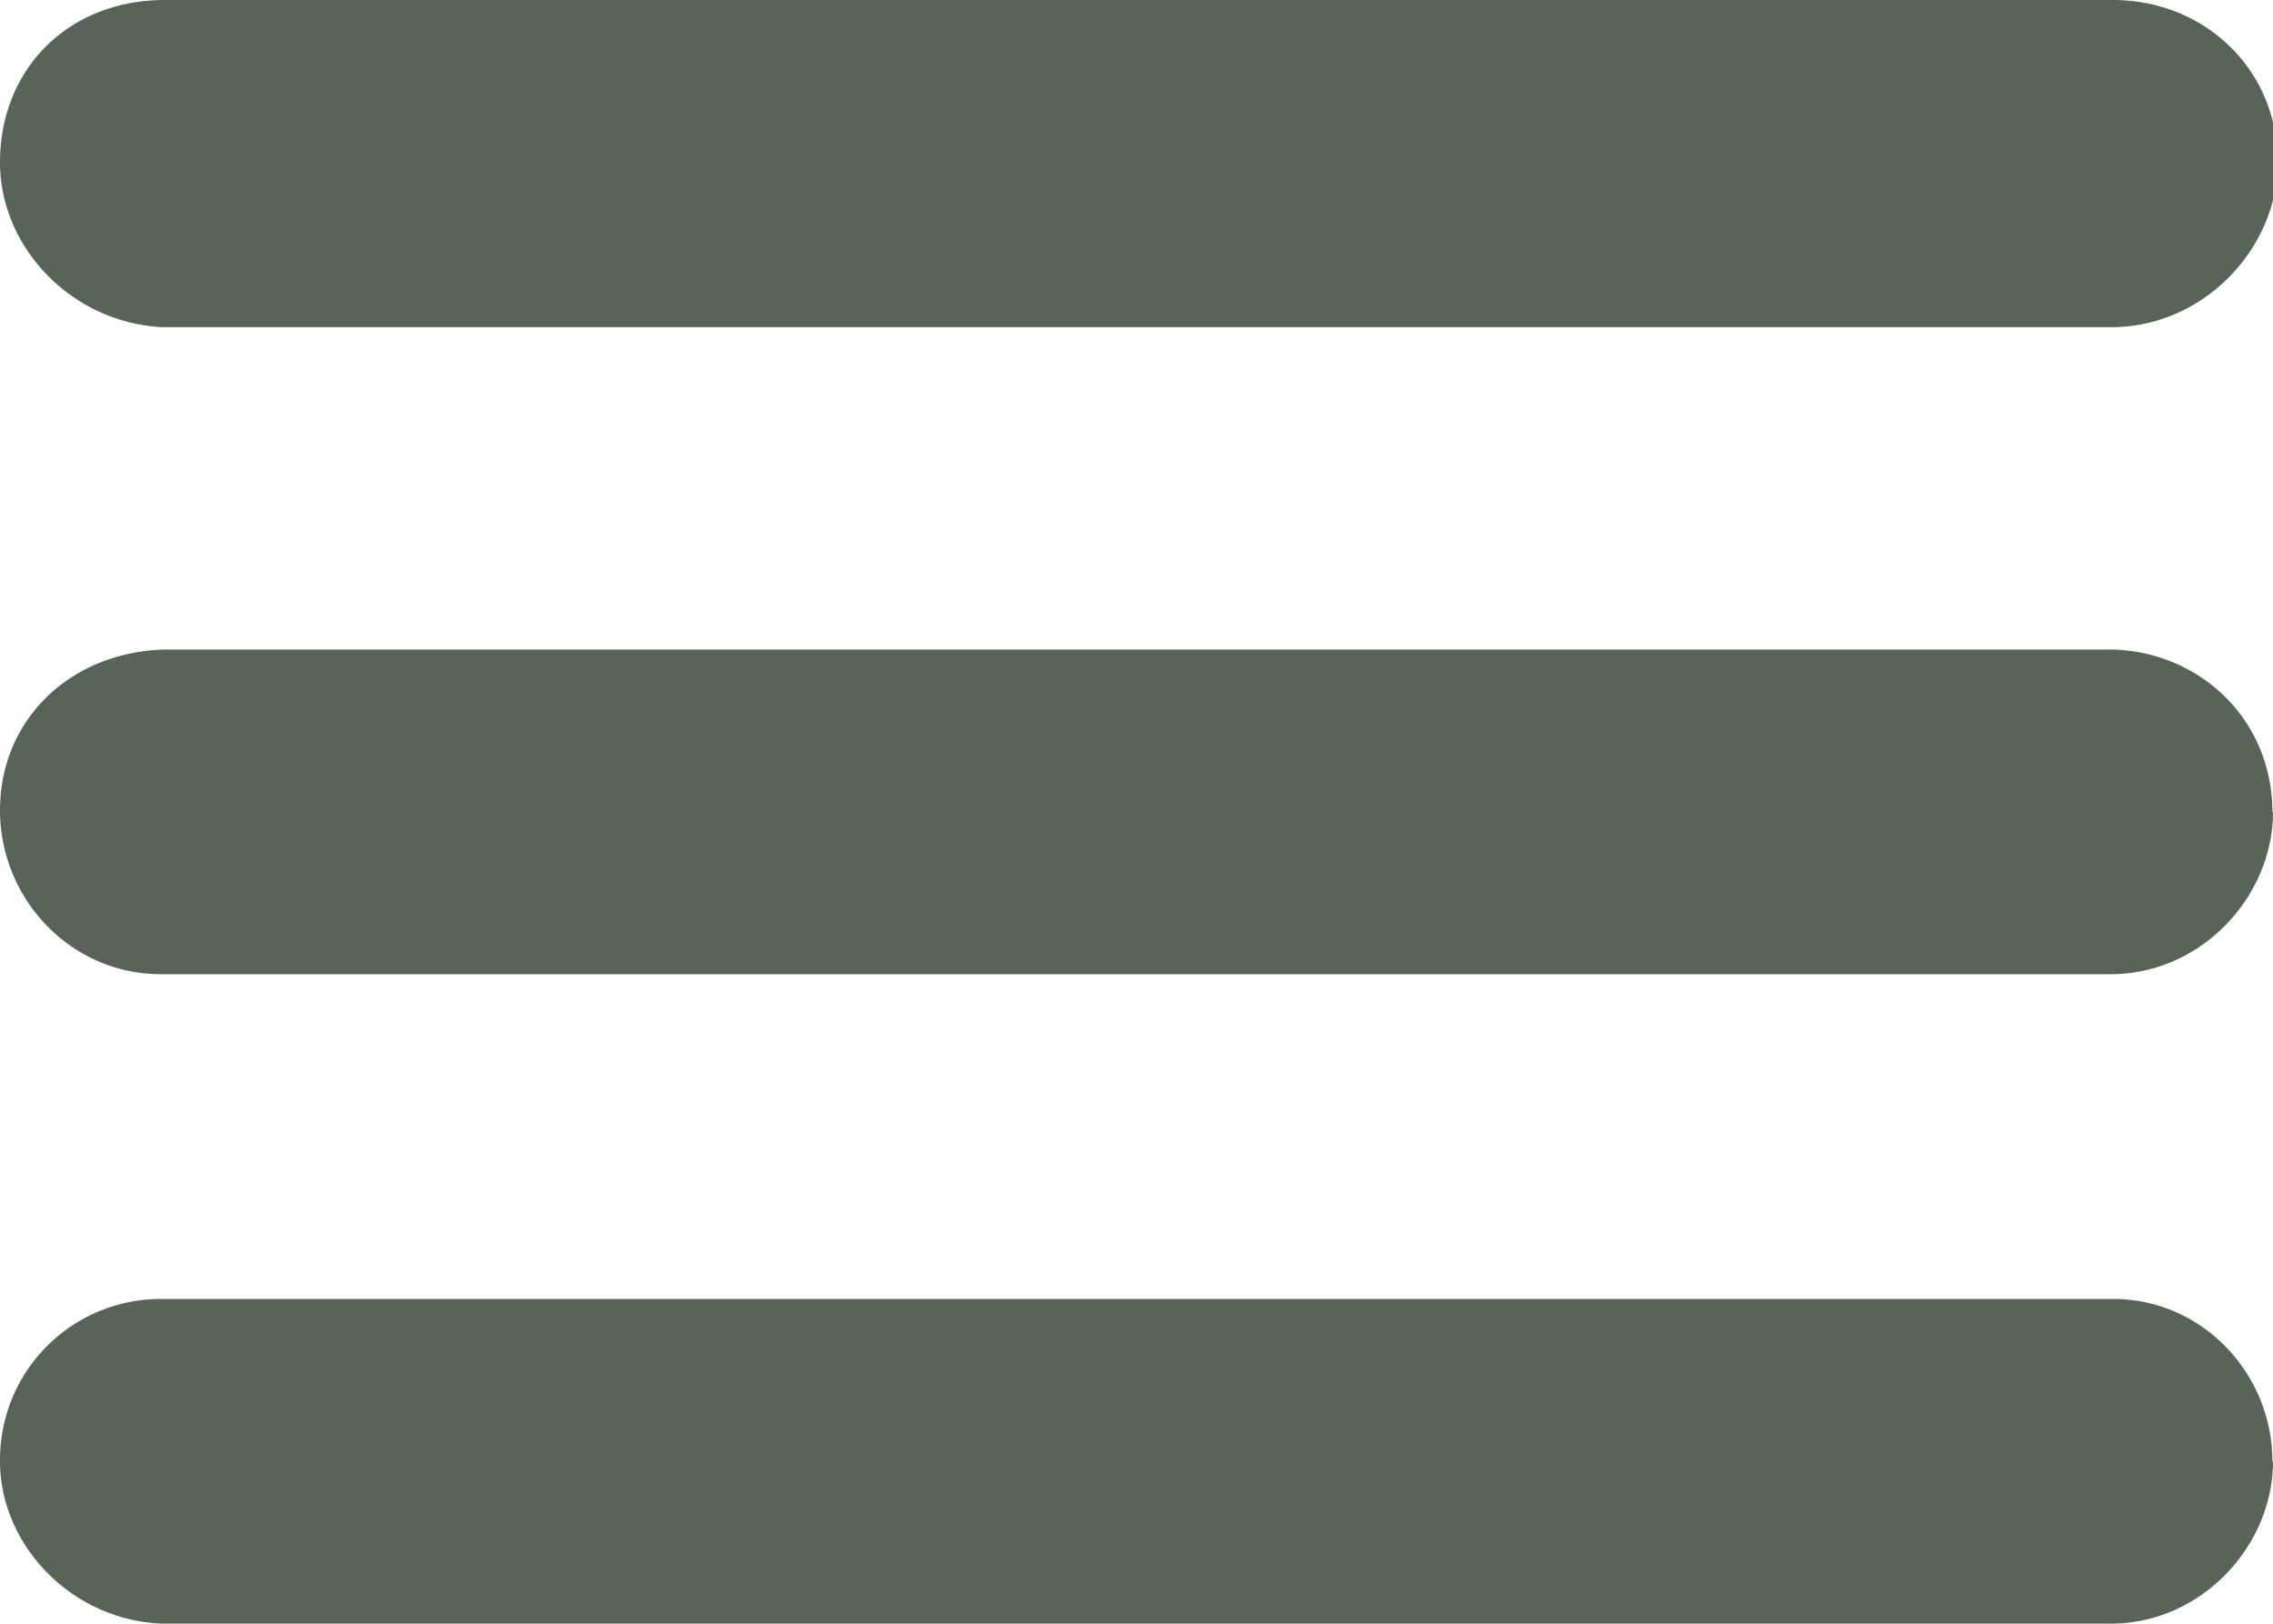 <svg xmlns="http://www.w3.org/2000/svg" viewBox="0 0 33.109 23.648"><path d="M0 2.365C0 1 1 0 2.4 0h28.378c1.325 0 2.4 1 2.4 2.365 0 1.229-1.04 2.364-2.365 2.4H2.365C1.04 4.7 0 3.6 0 2.365zm33.109 9.46c0 1.229-1.04 2.364-2.365 2.364H2.365C1.04 14.2 0 13.1 0 11.8c0-1.3 1-2.3 2.4-2.34h28.378c1.29.04 2.322 1.04 2.322 2.365zm0 9.459c0 1.229-1.04 2.364-2.365 2.364H2.365C1.04 23.6 0 22.5 0 21.284a2.341 2.341 0 012.365-2.365h28.378C32.068 18.9 33.1 20 33.1 21.284z" fill="#596459"/></svg>